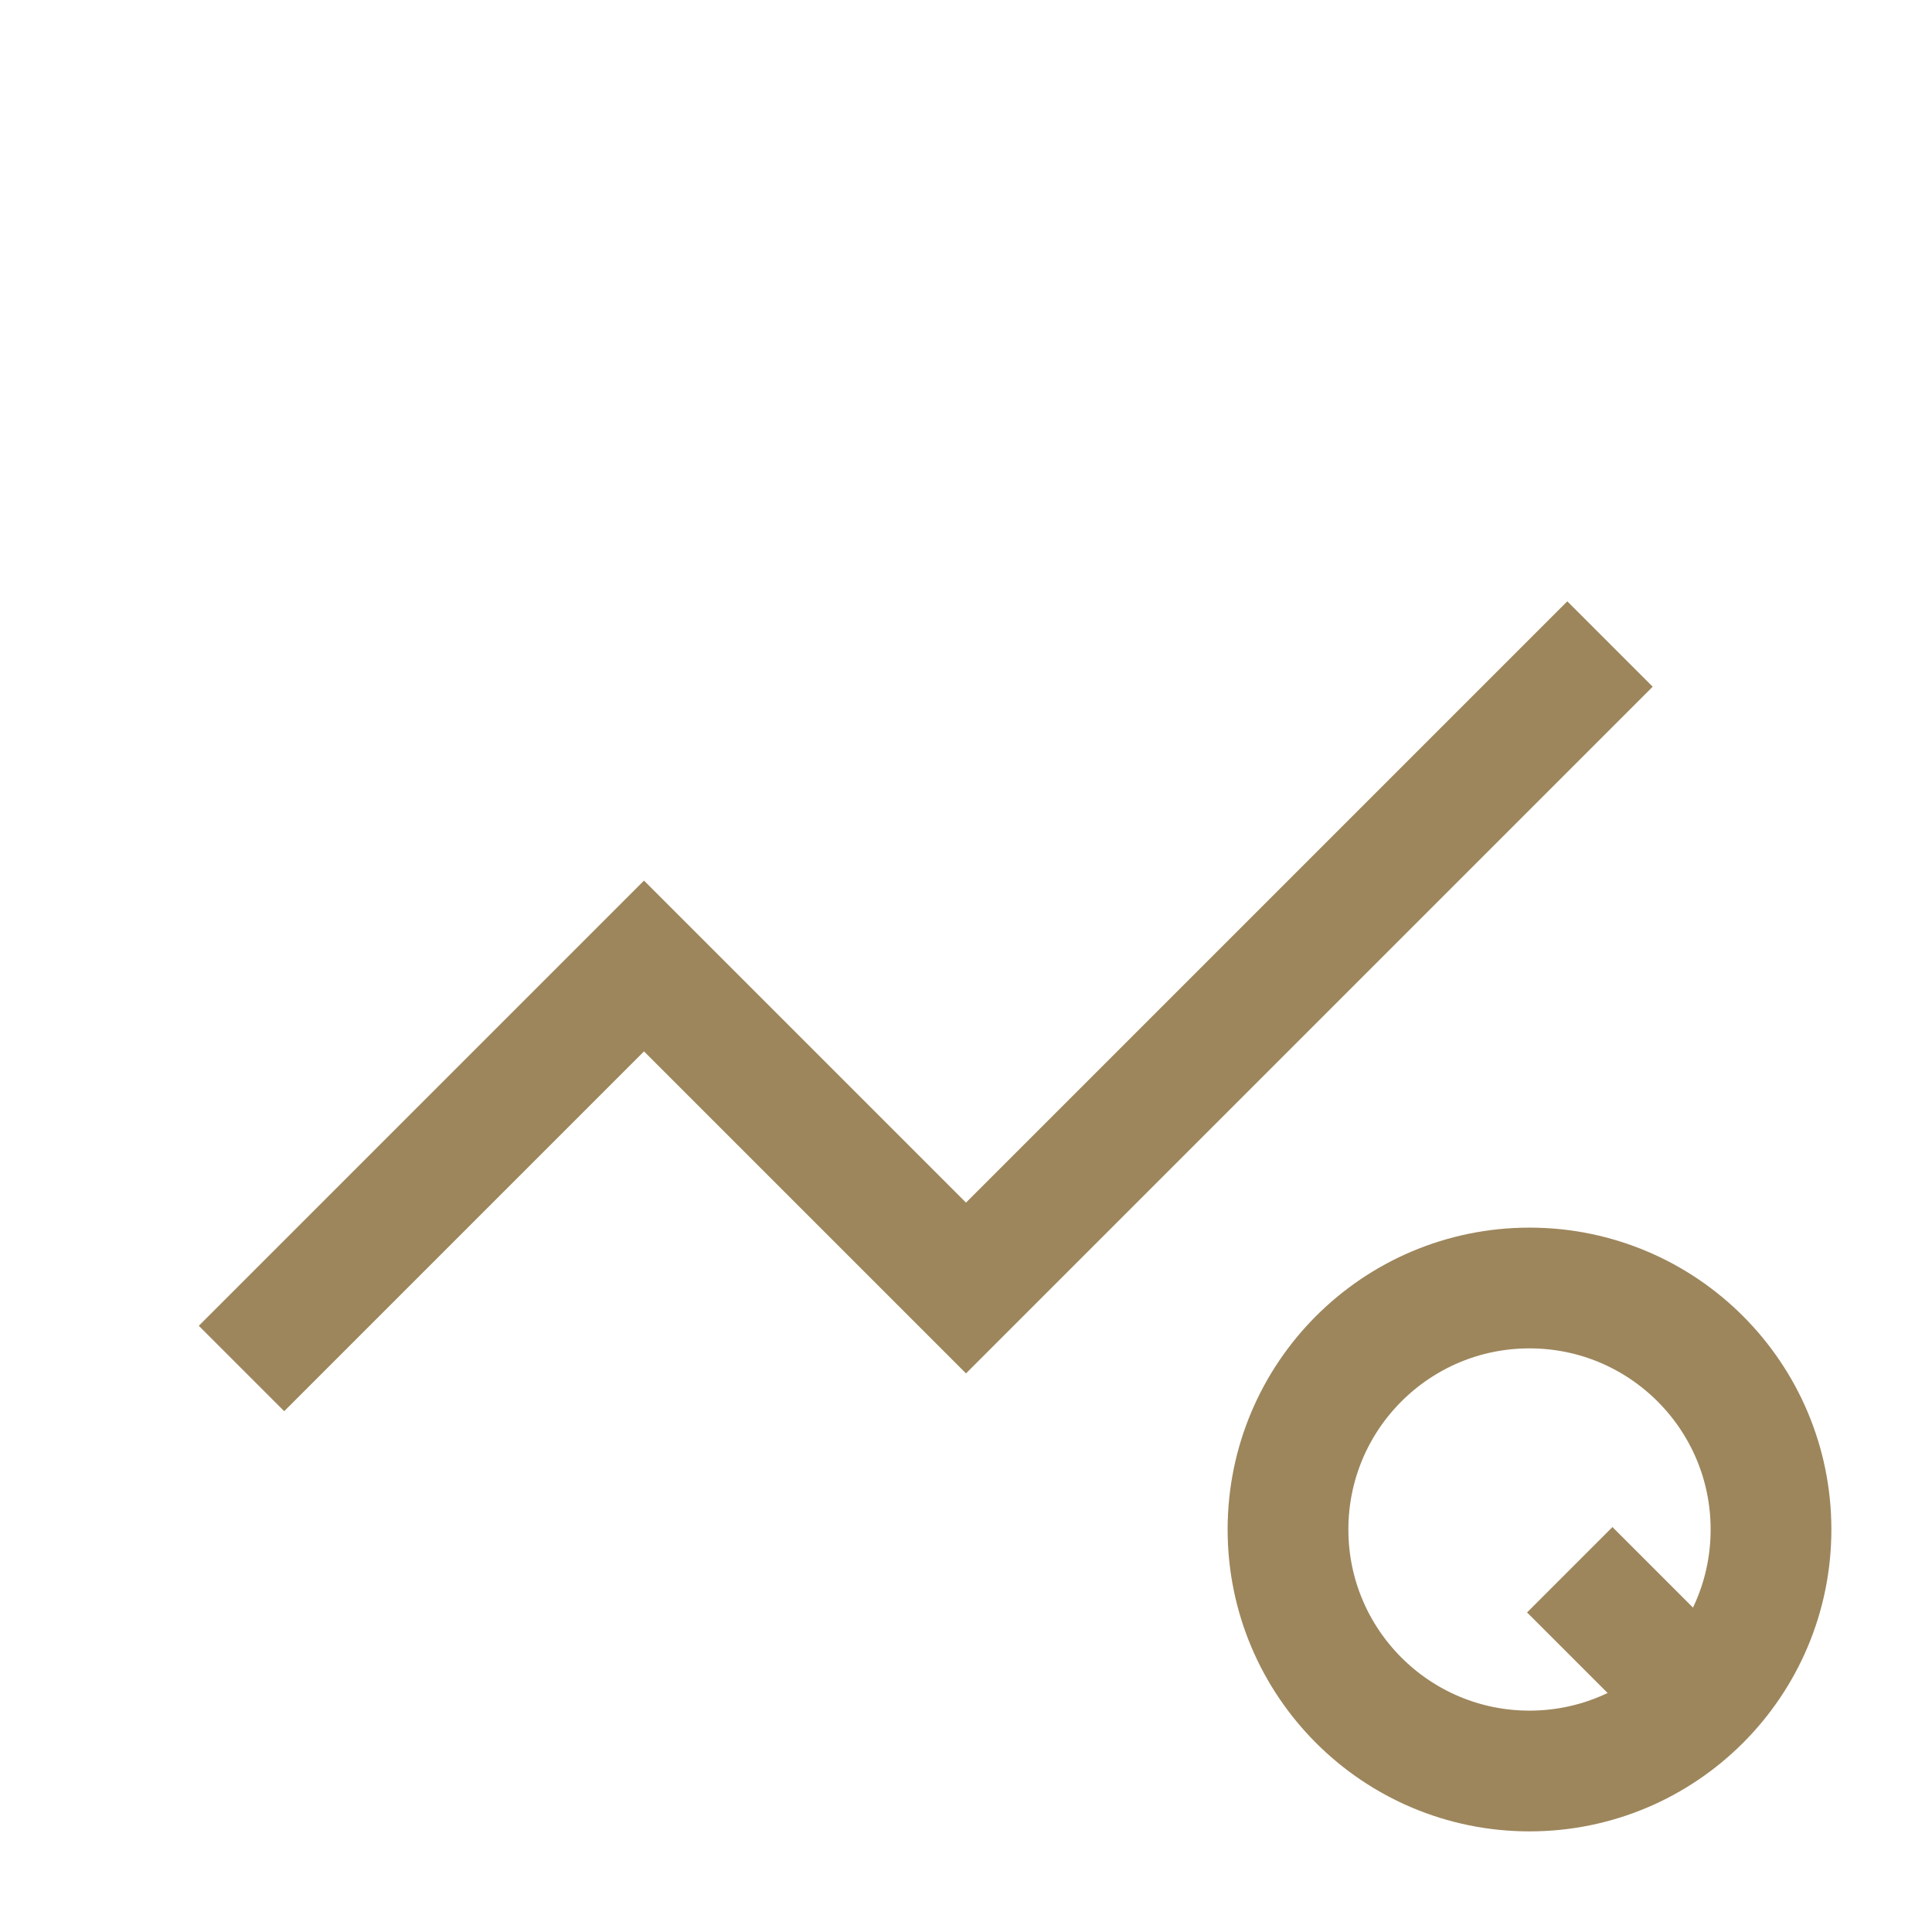 <svg width="24" height="24" fill="none" stroke="#9d865c" stroke-width="1.5" xmlns="http://www.w3.org/2000/svg">
  <path d="M3 17l5-5 4 4 8-8"></path>
  <circle cx="19" cy="19" r="3"></circle>
  <path d="M21 21l-1.5-1.5"></path>
</svg>
